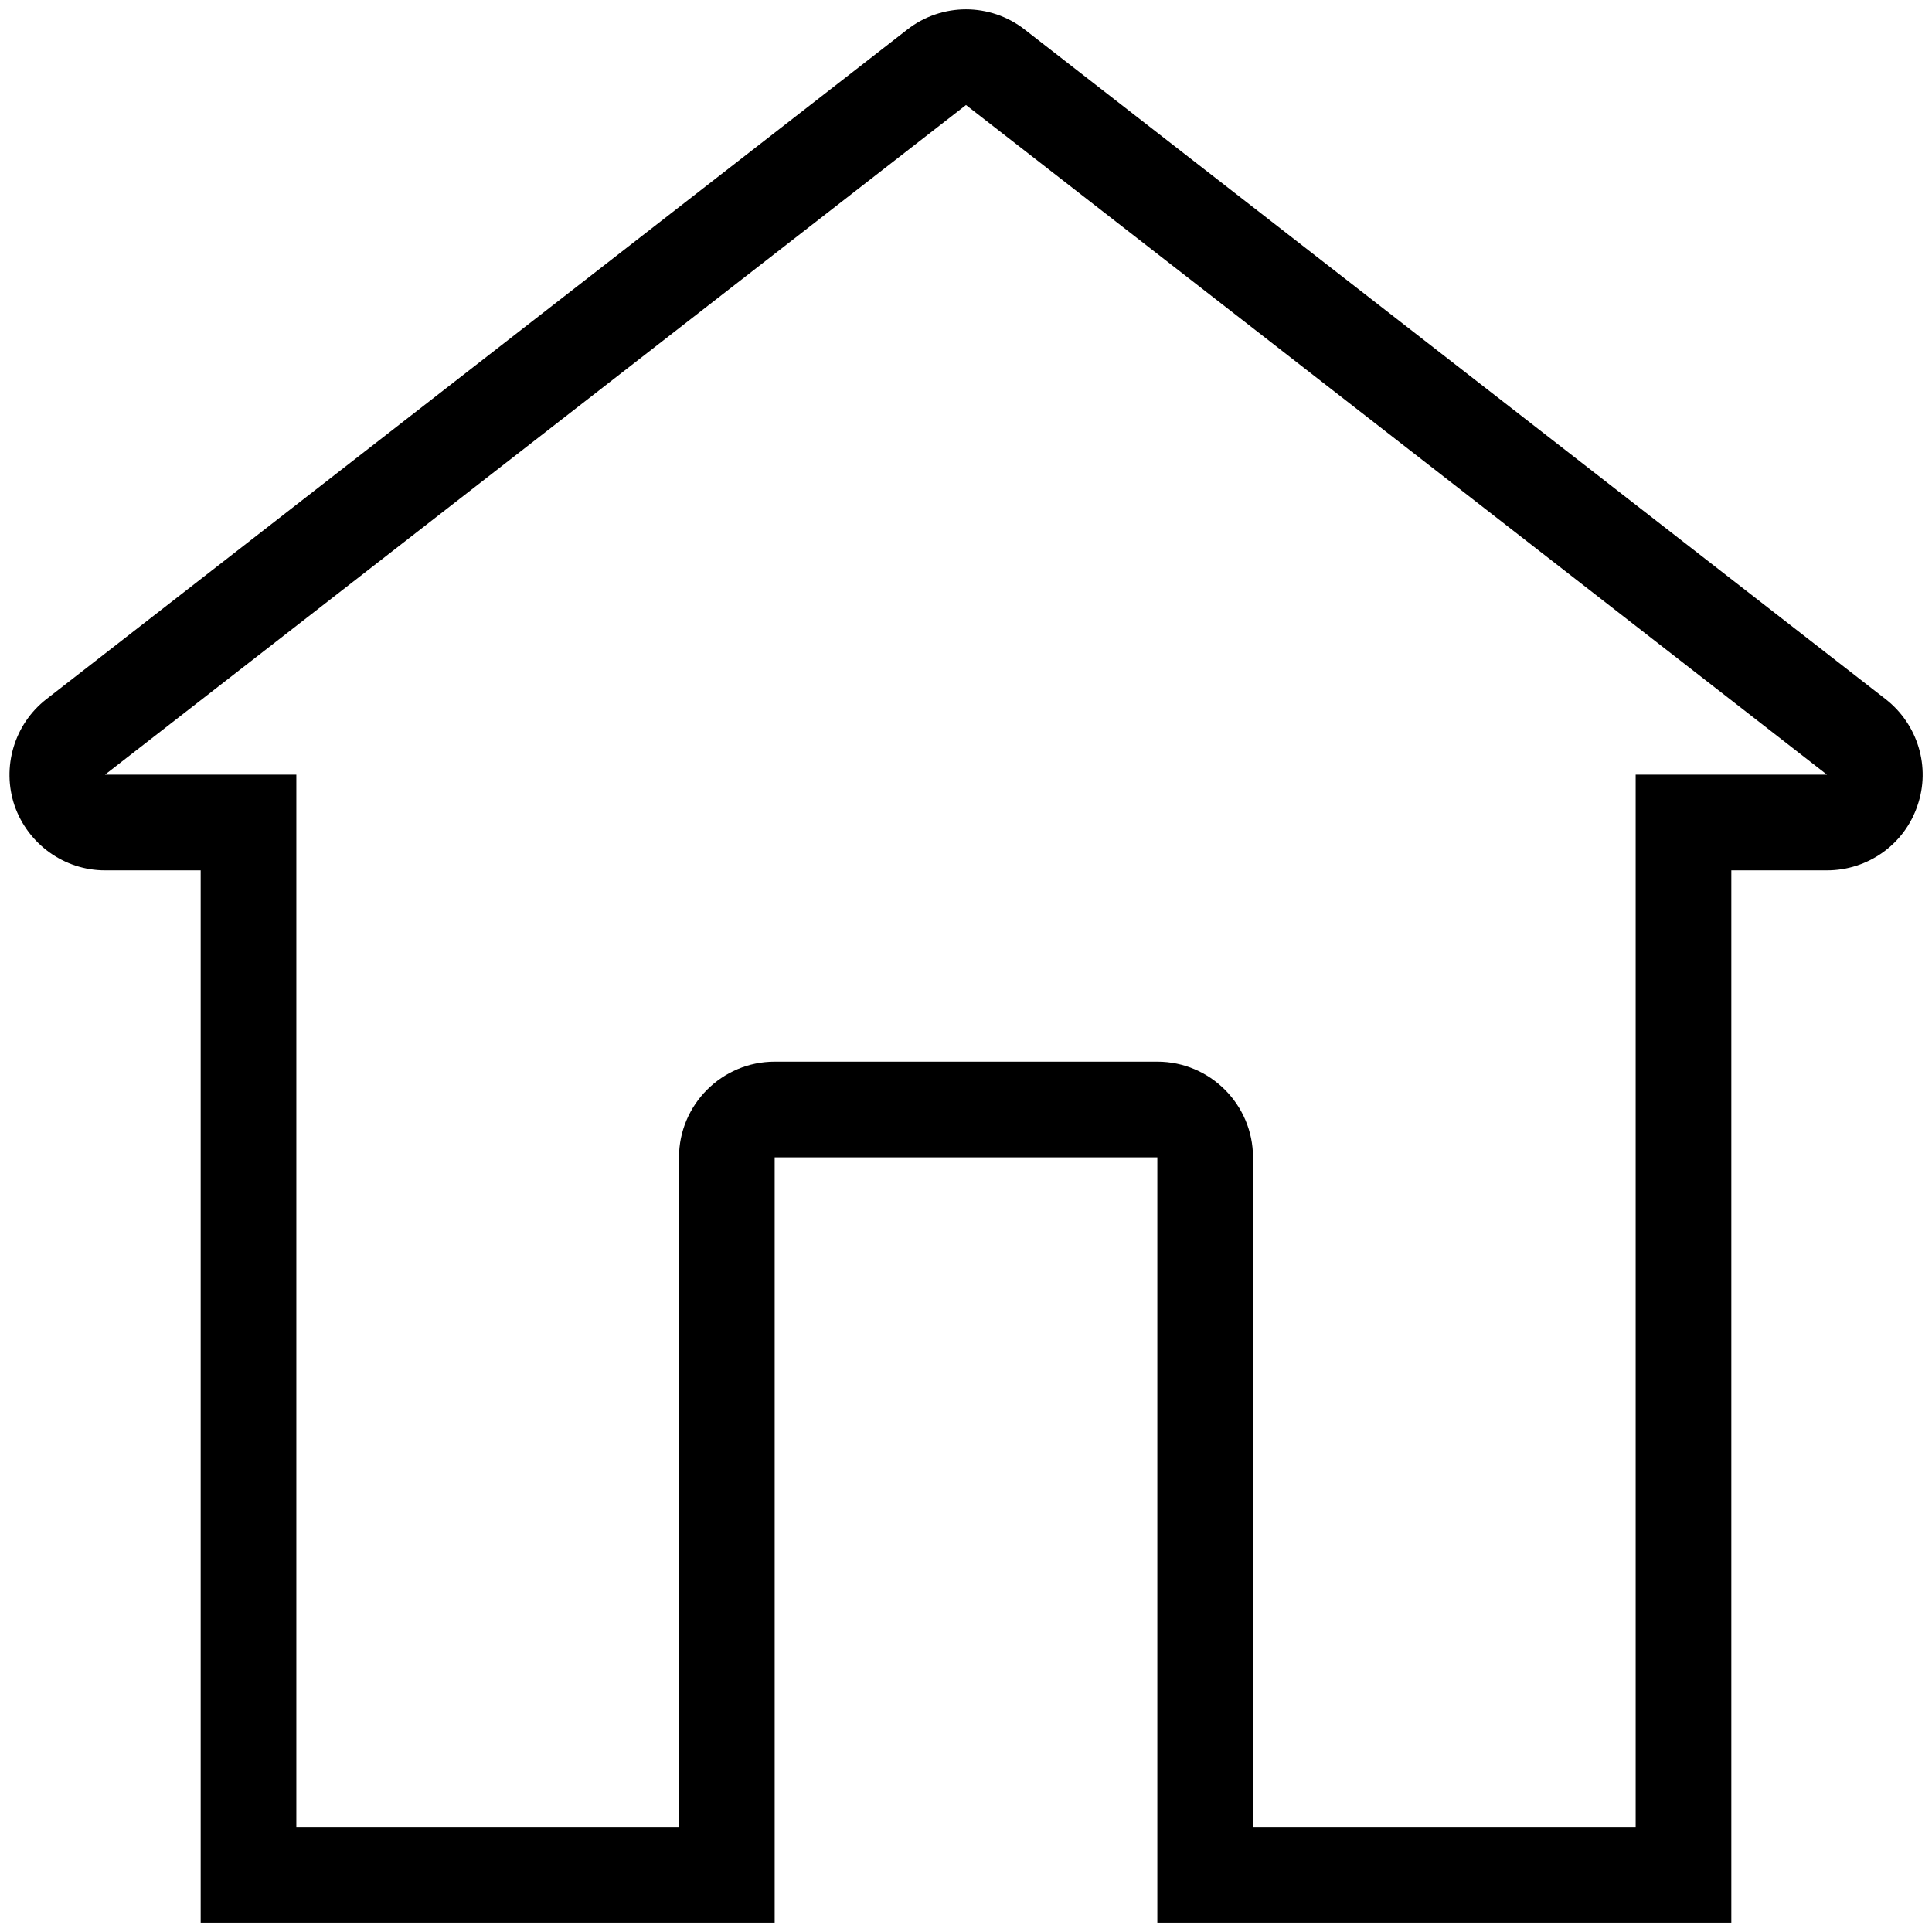 <svg version="1.1" class="max-width-1 svg-icon" xmlns="http://www.w3.org/2000/svg" xmlns:xlink="http://www.w3.org/1999/xlink" x="0px" y="0px" viewBox="0 0 517 517" enable-background="new 0 0 517 517;" xml:space="preserve">
                                          <g>
                                             <g>
                                                <path d="M504.6,187.1L274.2,7.9c-4.6-3.6-10.2-5.4-15.7-5.4s-11.1,1.8-15.7,5.4L12.4,187.1c-8.6,6.7-12,18.2-8.5,28.5&#10;                                                   c3.6,10.3,13.3,17.3,24.2,17.3h25.6v281.6h153.6V309.7h102.4v204.8h153.6V232.9h25.6c10.9,0,20.7-6.9,24.2-17.3&#10;                                                   C516.7,205.3,513.2,193.8,504.6,187.1z M437.7,207.3v281.6H335.3V309.7c0-14.1-11.5-25.6-25.6-25.6H207.3&#10;                                                   c-14.1,0-25.6,11.5-25.6,25.6v179.2H79.3V207.3H28.1L258.5,28.1l230.4,179.2H437.7L437.7,207.3z"/>
                                             </g>
                                          </g>
                                       </svg>